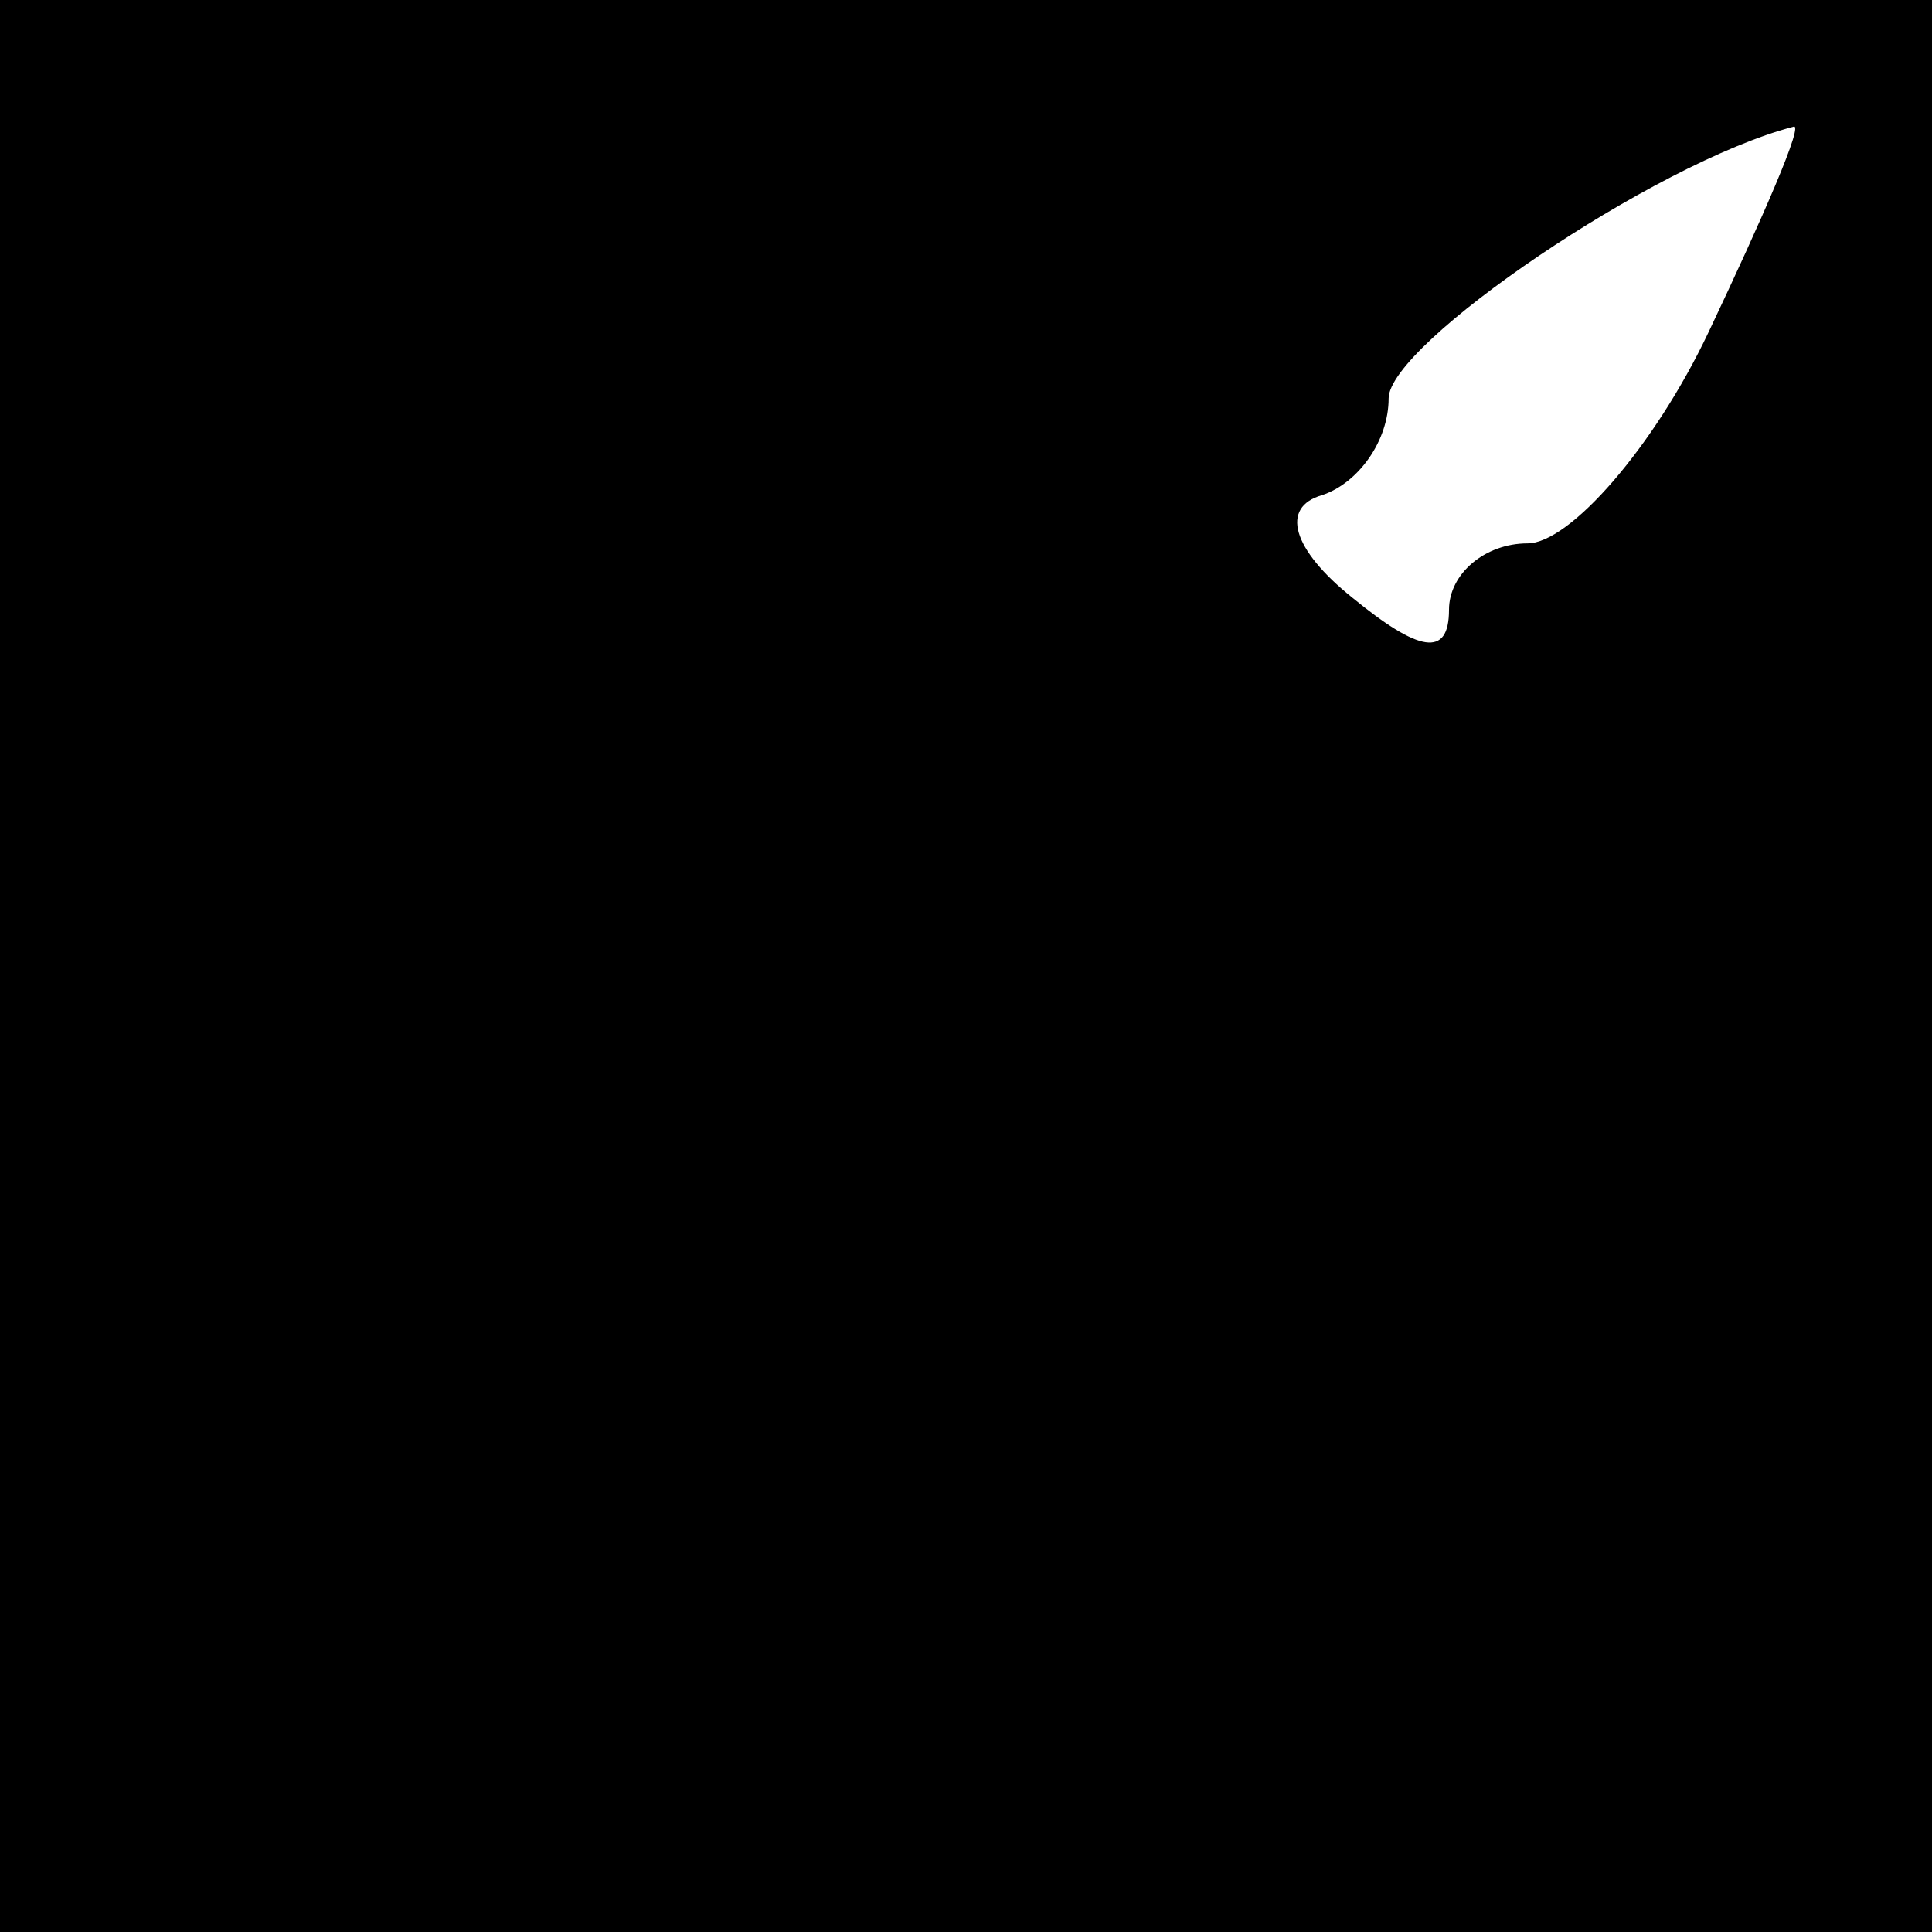 <?xml version="1.0" standalone="no"?>
<!DOCTYPE svg PUBLIC "-//W3C//DTD SVG 20010904//EN"
 "http://www.w3.org/TR/2001/REC-SVG-20010904/DTD/svg10.dtd">
<svg version="1.0" xmlns="http://www.w3.org/2000/svg"
 width="32pt" height="32pt" viewBox="0 0 32 32"
 preserveAspectRatio="xMidYMid meet">
<rect x="0" y="0" width="32" height="32" fill="#808080" stroke="none"/>
<g transform="translate(0,32) scale(0.1,-0.1)"
fill="#000000" stroke="none">
<path fill="#000000" stroke="none" d="M0 160 l0 -160 160 0 160 0 0 160 0
160 -160 0 -160 0 0 -160z"/>
<path fill="#ffffff" stroke="none" d="M283 265 c-9 -19 -23 -35 -30 -35 -7 0
-13 -5 -13 -11 0 -8 -5 -7 -16 2 -10 8 -12 15 -5 17 6 2 11 9 11 16 0 9 44 39
67 45 2 1 -5 -15 -14 -34z"/>
</g>
</svg>
